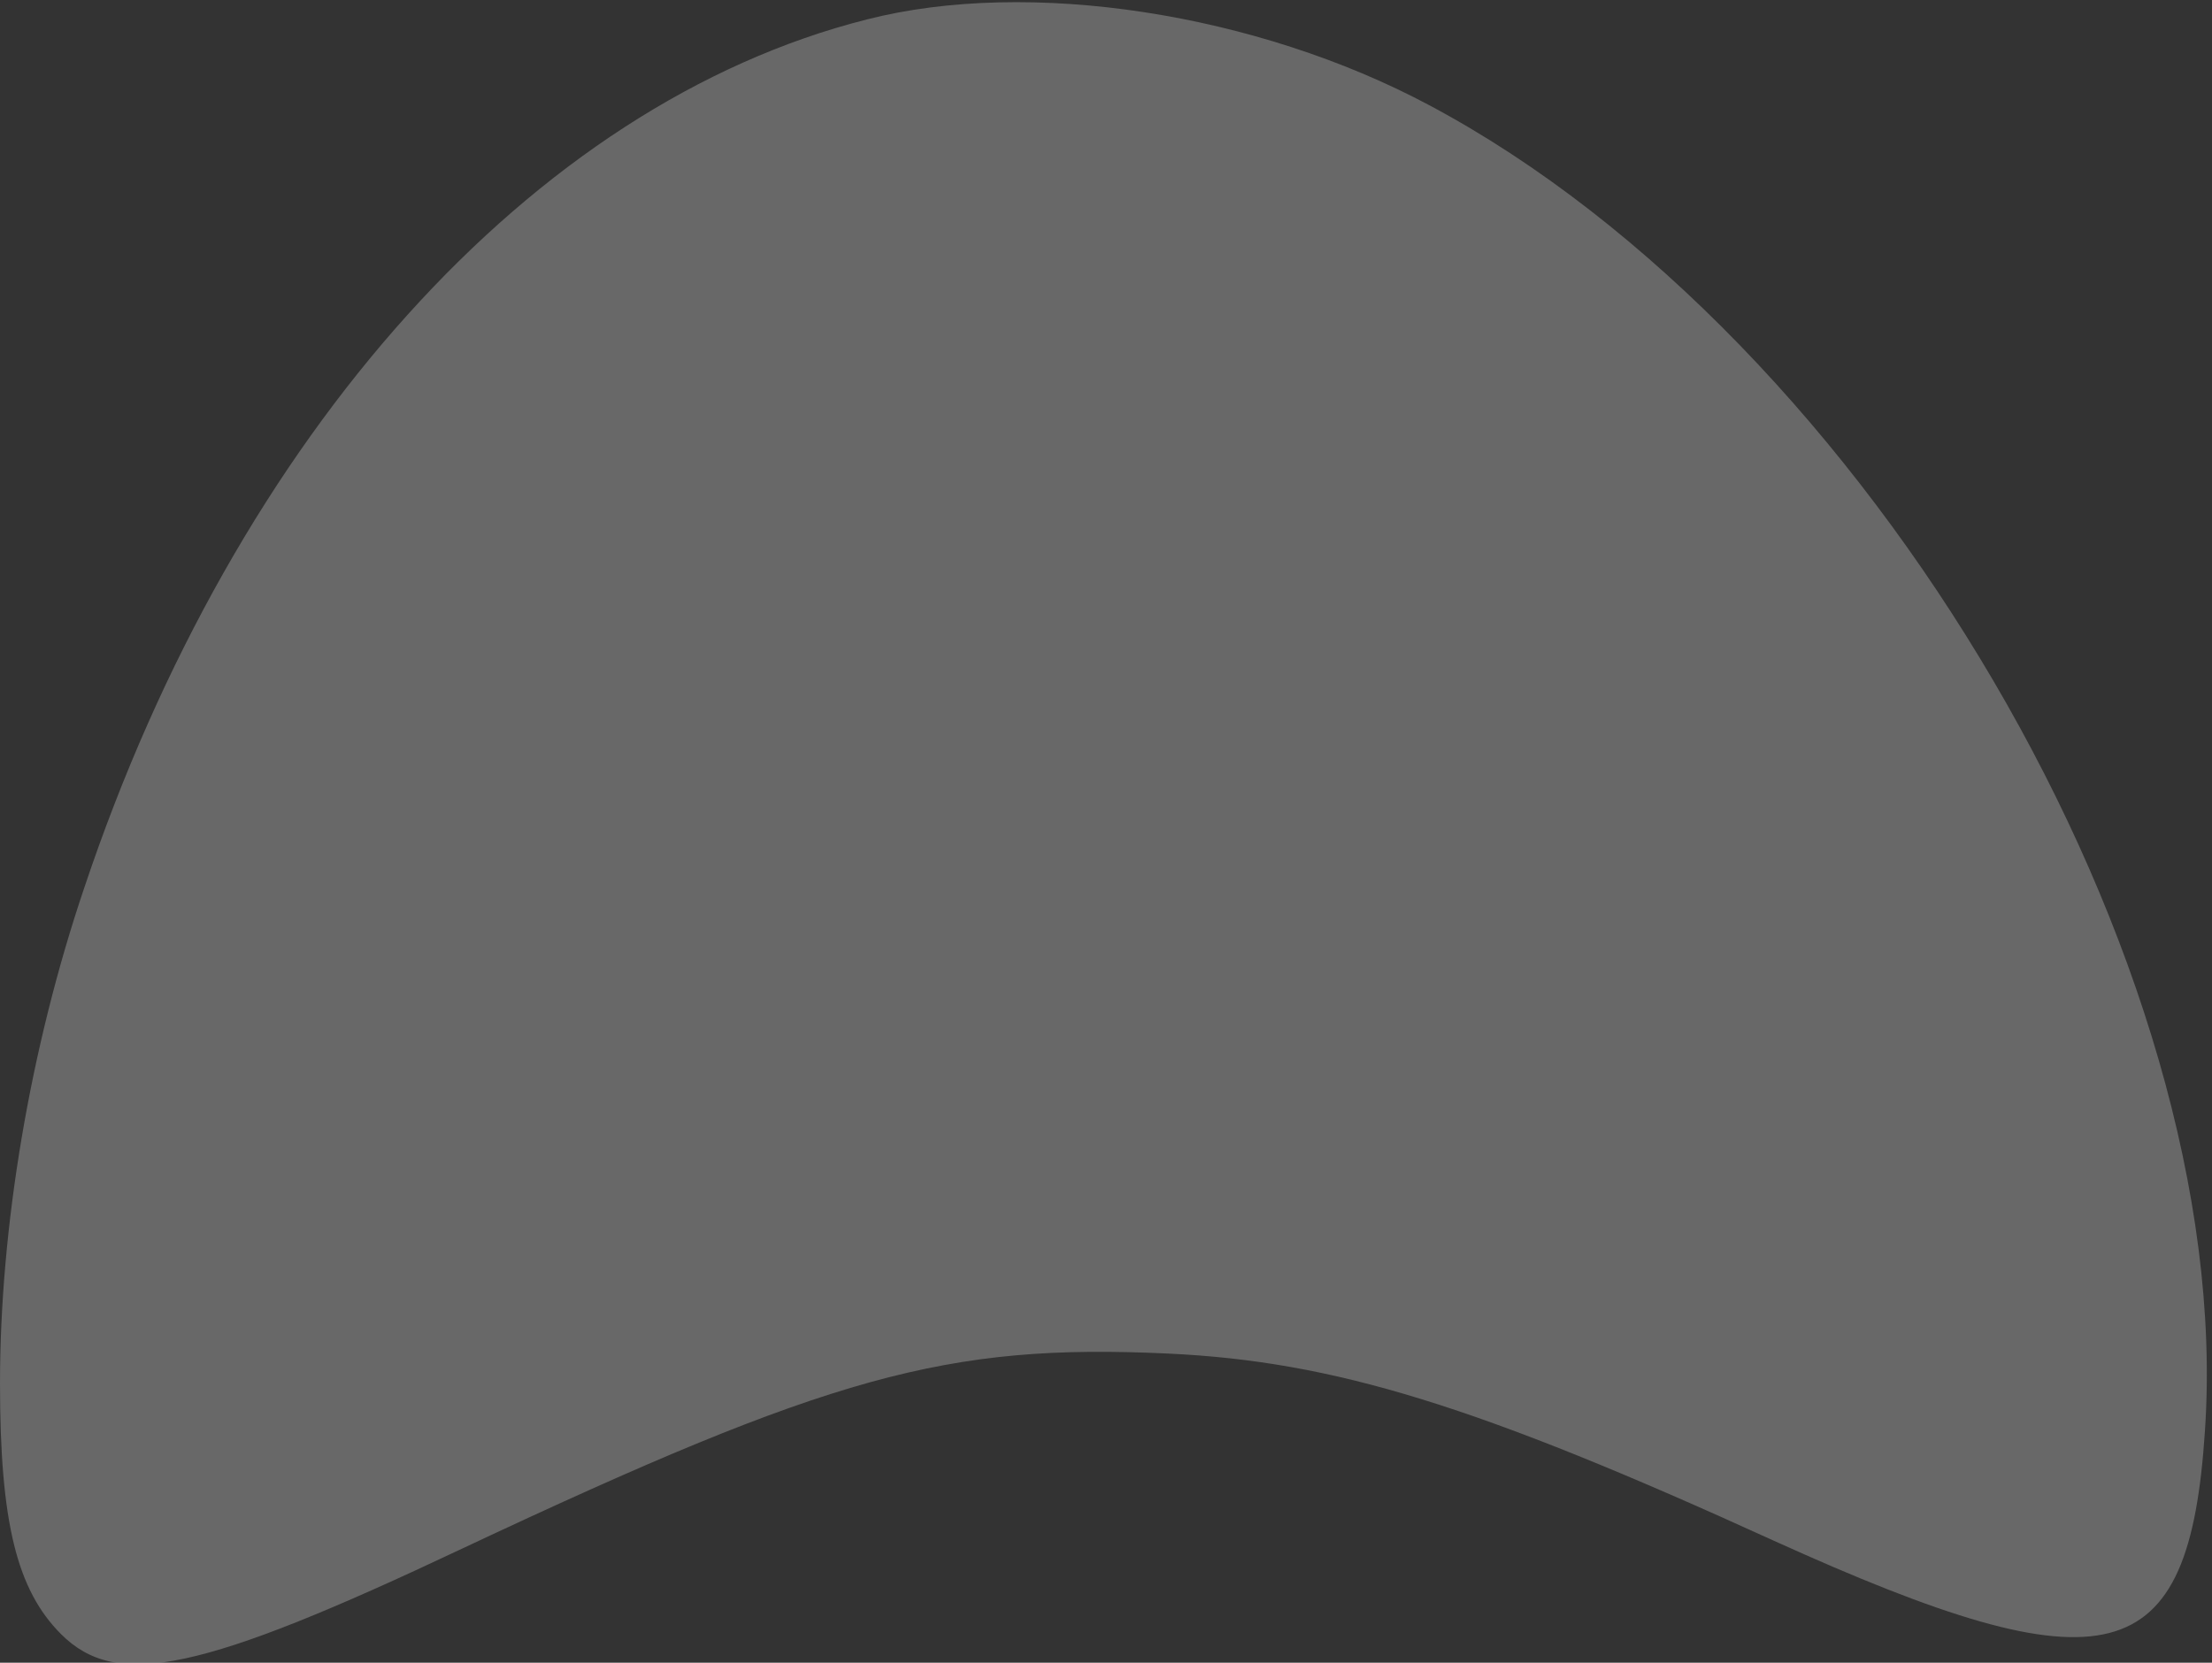<svg width="133" height="100" viewBox="0 0 133 100" fill="none" xmlns="http://www.w3.org/2000/svg">
<rect x="0" y="0" width="133" height="100" fill="#333333" stroke="none"/>
<g opacity="0.26" clip-path="url(#clip0_2177_153)">
<path d="M52.109 1.172C32.031 6.25 14.219 26.094 5.078 53.359C1.797 63.047 0 73.828 0 83.203C0 91.562 1.016 95.625 3.672 98.281C7.031 101.641 12.109 100.547 27.812 93.125C49.922 82.734 56.875 80.781 70.234 81.406C80.234 81.875 88.828 84.531 106.641 92.656C126.797 101.797 131.641 100.547 132.578 86.016C134.453 58.047 112.344 20.391 85.938 6.328C75.547 0.781 61.875 -1.328 52.109 1.172Z" fill="white"/>
</g>
<defs>
<clipPath id="clip0_2177_153">
<rect width="132.812" height="100" fill="white"/>
</clipPath>
</defs>
</svg>
